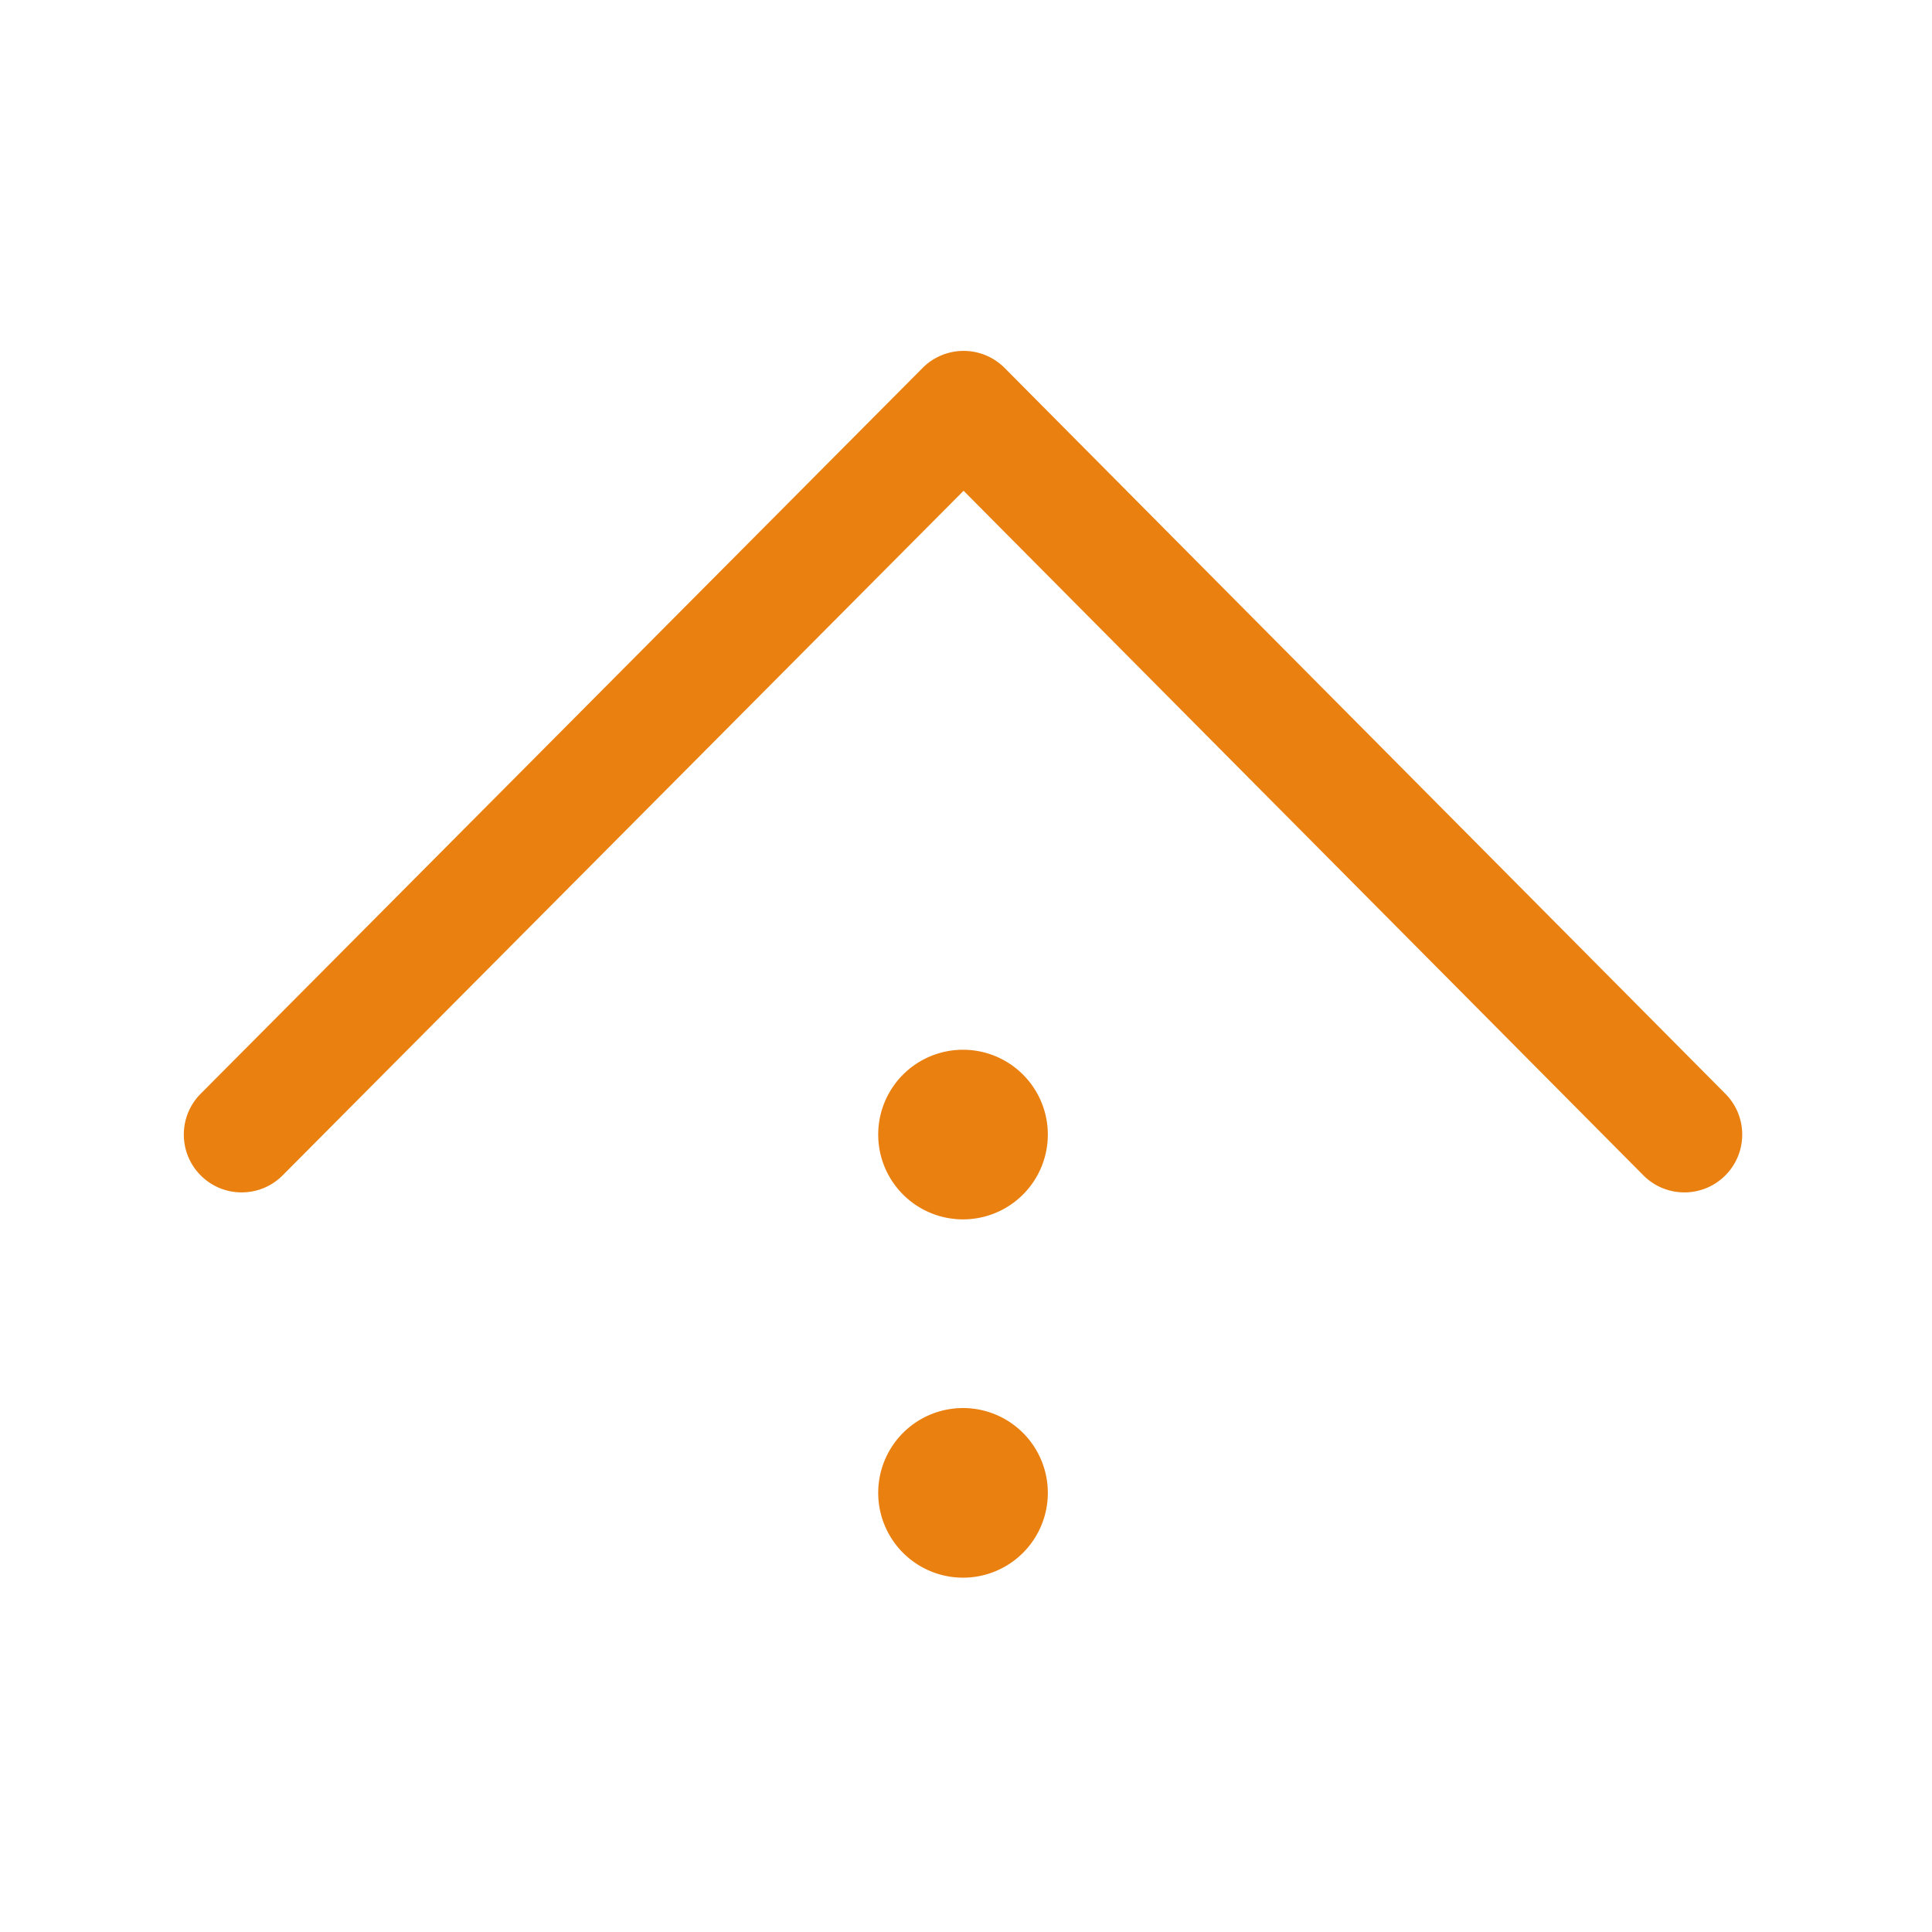 <?xml version="1.0" standalone="no"?><!DOCTYPE svg PUBLIC "-//W3C//DTD SVG 1.1//EN" "http://www.w3.org/Graphics/SVG/1.1/DTD/svg11.dtd"><svg width="200" height="200" viewBox="0 0 200 200" version="1.1" xmlns="http://www.w3.org/2000/svg" xmlns:xlink="http://www.w3.org/1999/xlink"><defs><style type="text/css"><![CDATA[
@font-face { font-family: ifont; src: url("//at.alicdn.com/t/font_1442373896_4754455.eot?#iefix") format("embedded-opentype"), url("//at.alicdn.com/t/font_1442373896_4754455.woff") format("woff"), url("//at.alicdn.com/t/font_1442373896_4754455.ttf") format("truetype"), url("//at.alicdn.com/t/font_1442373896_4754455.svg#ifont") format("svg"); }

]]></style></defs><g class="transform-group"><g transform="scale(0.195, 0.195)"><path d="M511.238 536.597M511.238 536.597M105.142 907.509M105.142 265.896M894.192 633.007c-7.893 0-15.782-3.025-21.784-9.068l-360.87-363.409-361.487 363.426c-11.956 12.021-31.394 12.074-43.415 0.116-12.021-11.956-12.073-31.394-0.117-43.415l383.271-385.327c5.762-5.793 13.596-9.05 21.766-9.05 0.004 0 0.008 0 0.012 0 8.175 0.003 16.011 3.267 21.771 9.068l382.636 385.327c11.946 12.031 11.879 31.469-0.152 43.415C909.835 630.036 902.012 633.007 894.192 633.007zM511.238 602.308m-45.025 0a44 44 0 1 0 90.051 0 44 44 0 1 0-90.051 0ZM511.238 792.515m-45.025 0a44 44 0 1 0 90.051 0 44 44 0 1 0-90.051 0Z" fill="#ea8010"></path></g></g></svg>